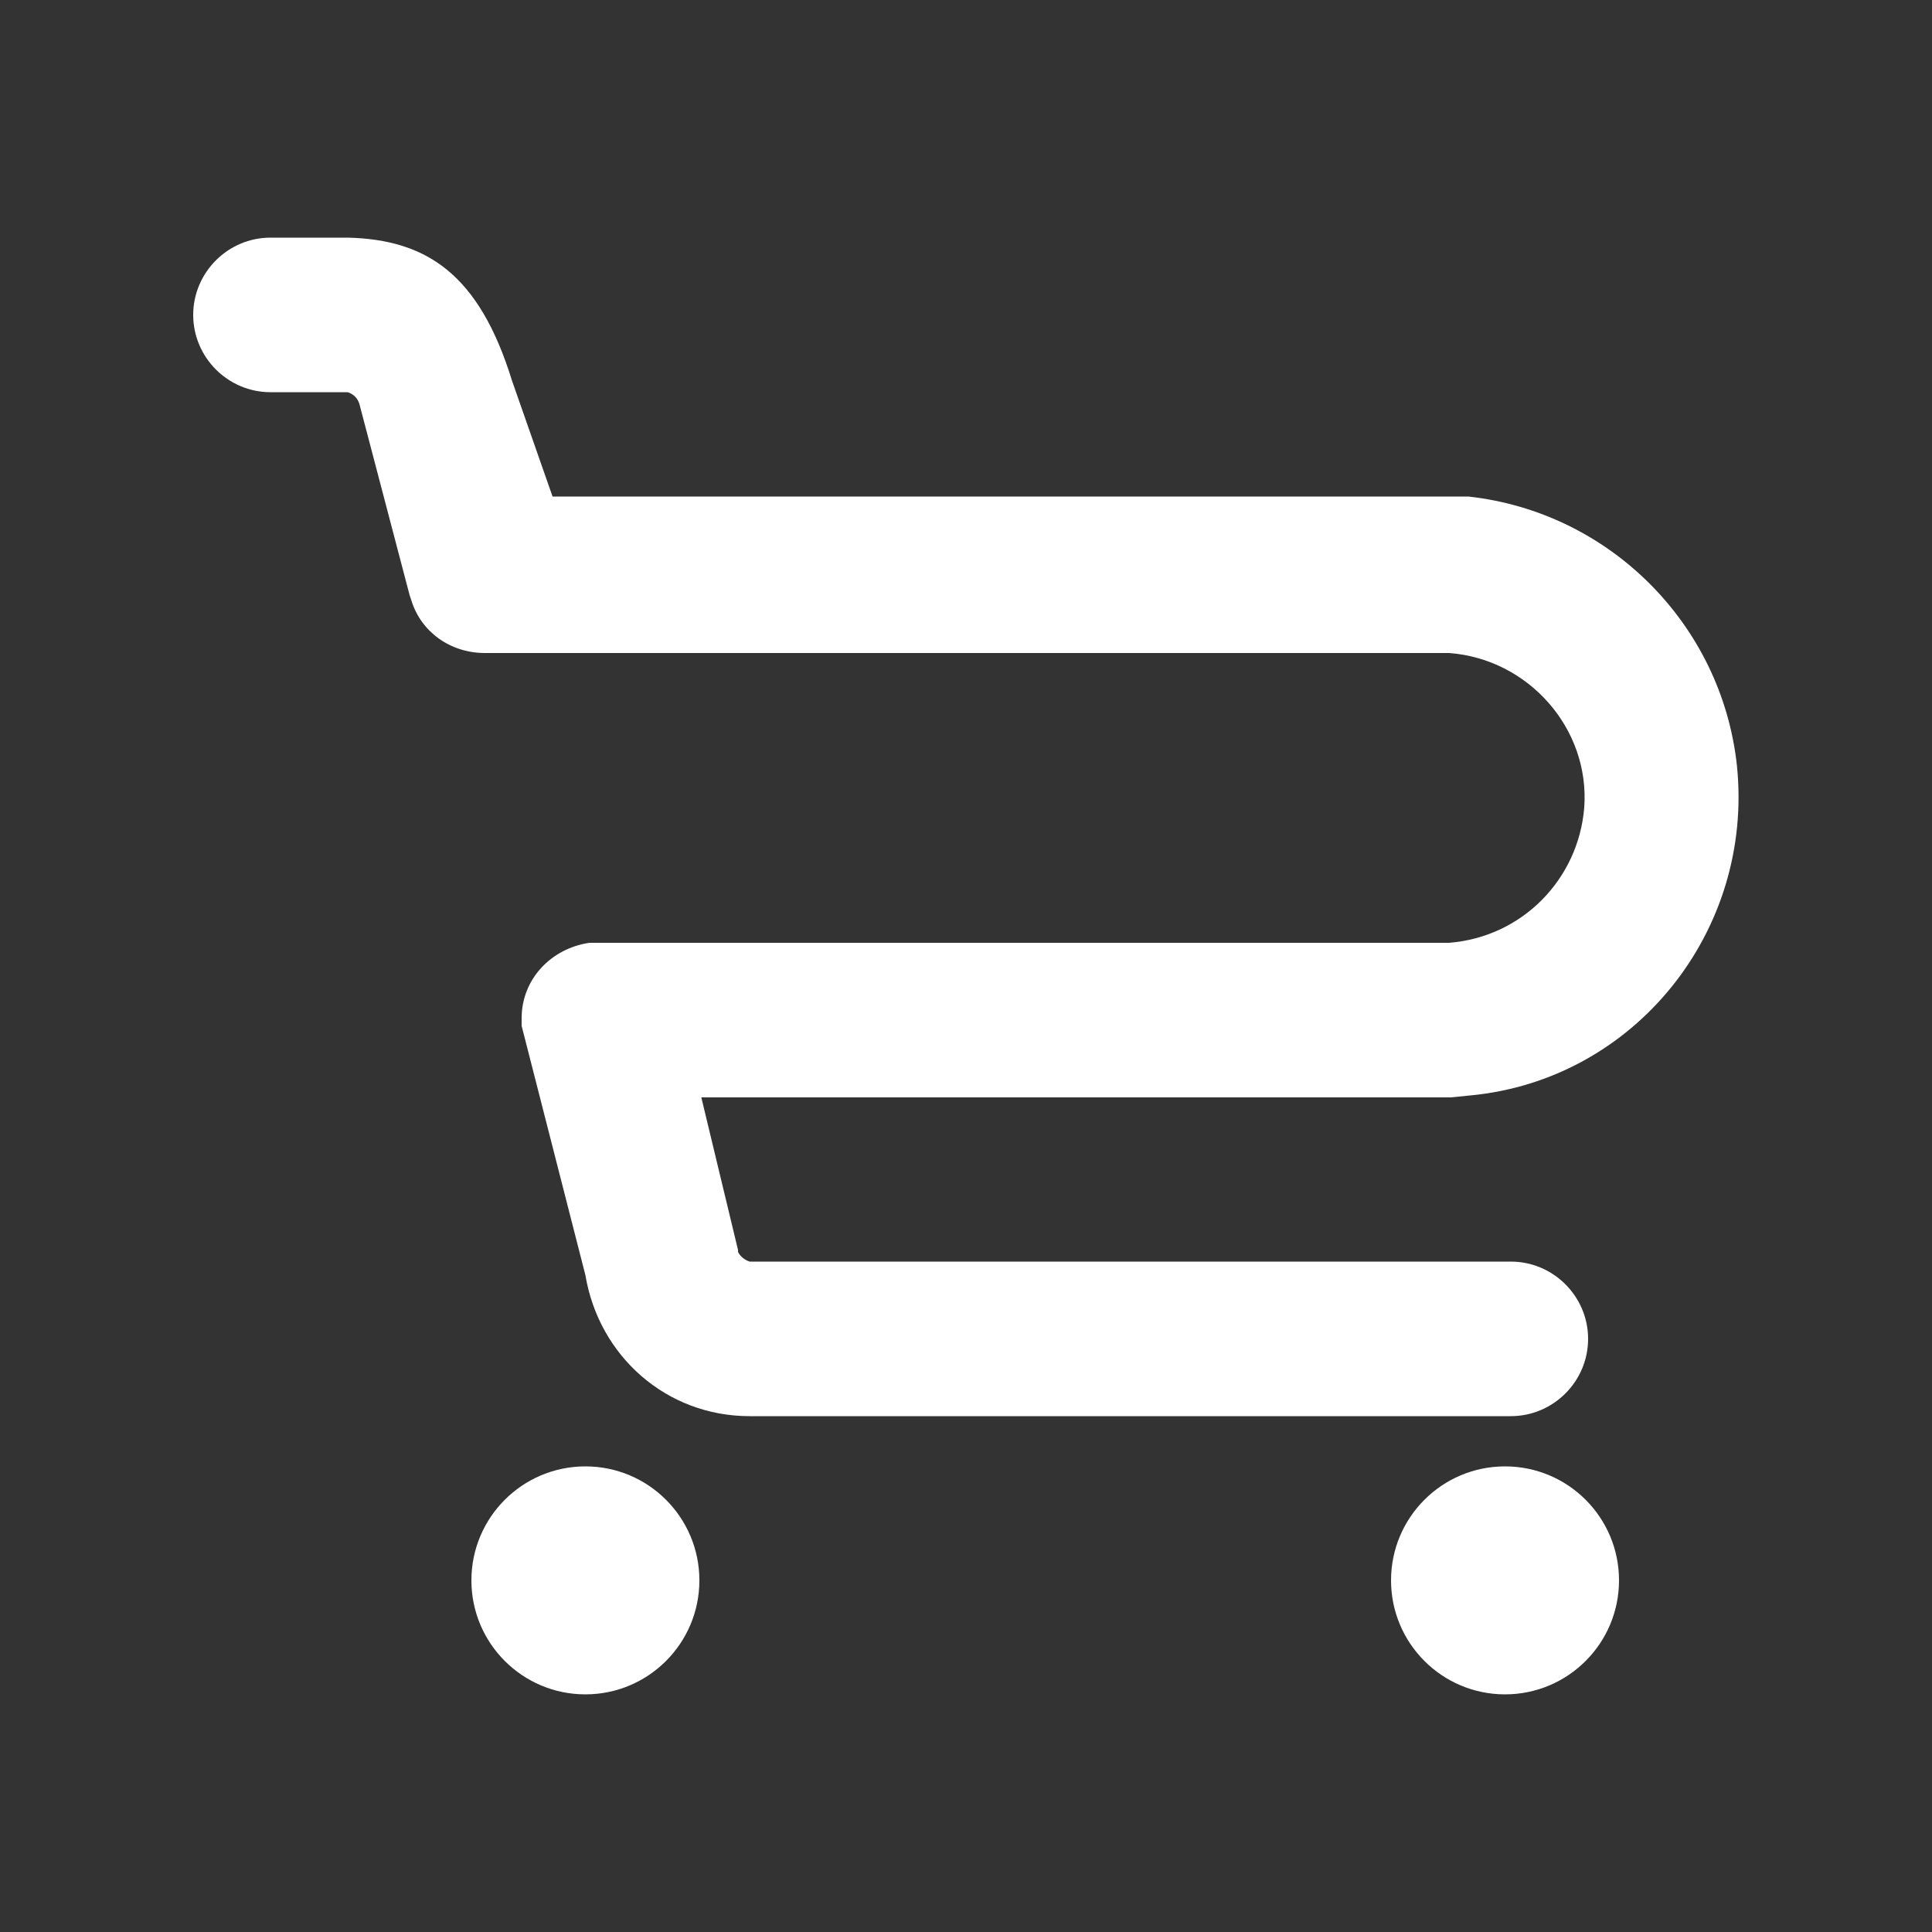 <svg version="1.1" xmlns="http://www.w3.org/2000/svg" xmlns:xlink="http://www.w3.org/1999/xlink" viewBox="0 0 100 100" fill="#fff">
	<rect x="0" y="0" width="100" height="100" fill="#333333" stroke="none"/>
	<circle cx="30.3" cy="81.8" r="5.9"/>
	<circle cx="77.9" cy="81.8" r="5.9"/>
	<path d="M89.9,39.6c-0.8-7.3-6.6-13.1-13.9-13.9H28.6l-2.1-6c-1.7-5.5-4.4-7.3-8.5-7.4h-4c-2.2,0-4,1.8-4,4s1.8,4,4,4h4
		c0.3,0.1,0.5,0.3,0.6,0.6l2.6,9.9l0.1,0.3c0.5,1.6,2,2.7,3.8,2.7h49.5H75c4.1,0.3,7.3,3.9,7,8c-0.3,3.7-3.2,6.7-7,7h-0.3H30.5
		c-2,0.3-3.5,1.9-3.5,3.9c0,0.1,0,0.3,0,0.4L30.3,66c0.7,4.2,4.2,7.3,8.5,7.3h39.4c2.2,0,4-1.8,4-4s-1.8-4-4-4H38.8
		c-0.3-0.1-0.5-0.3-0.6-0.5v-0.1l-1.9-7.9h38.8l1-0.1C84.6,55.9,90.8,48.2,89.9,39.6z"/>
</svg>
